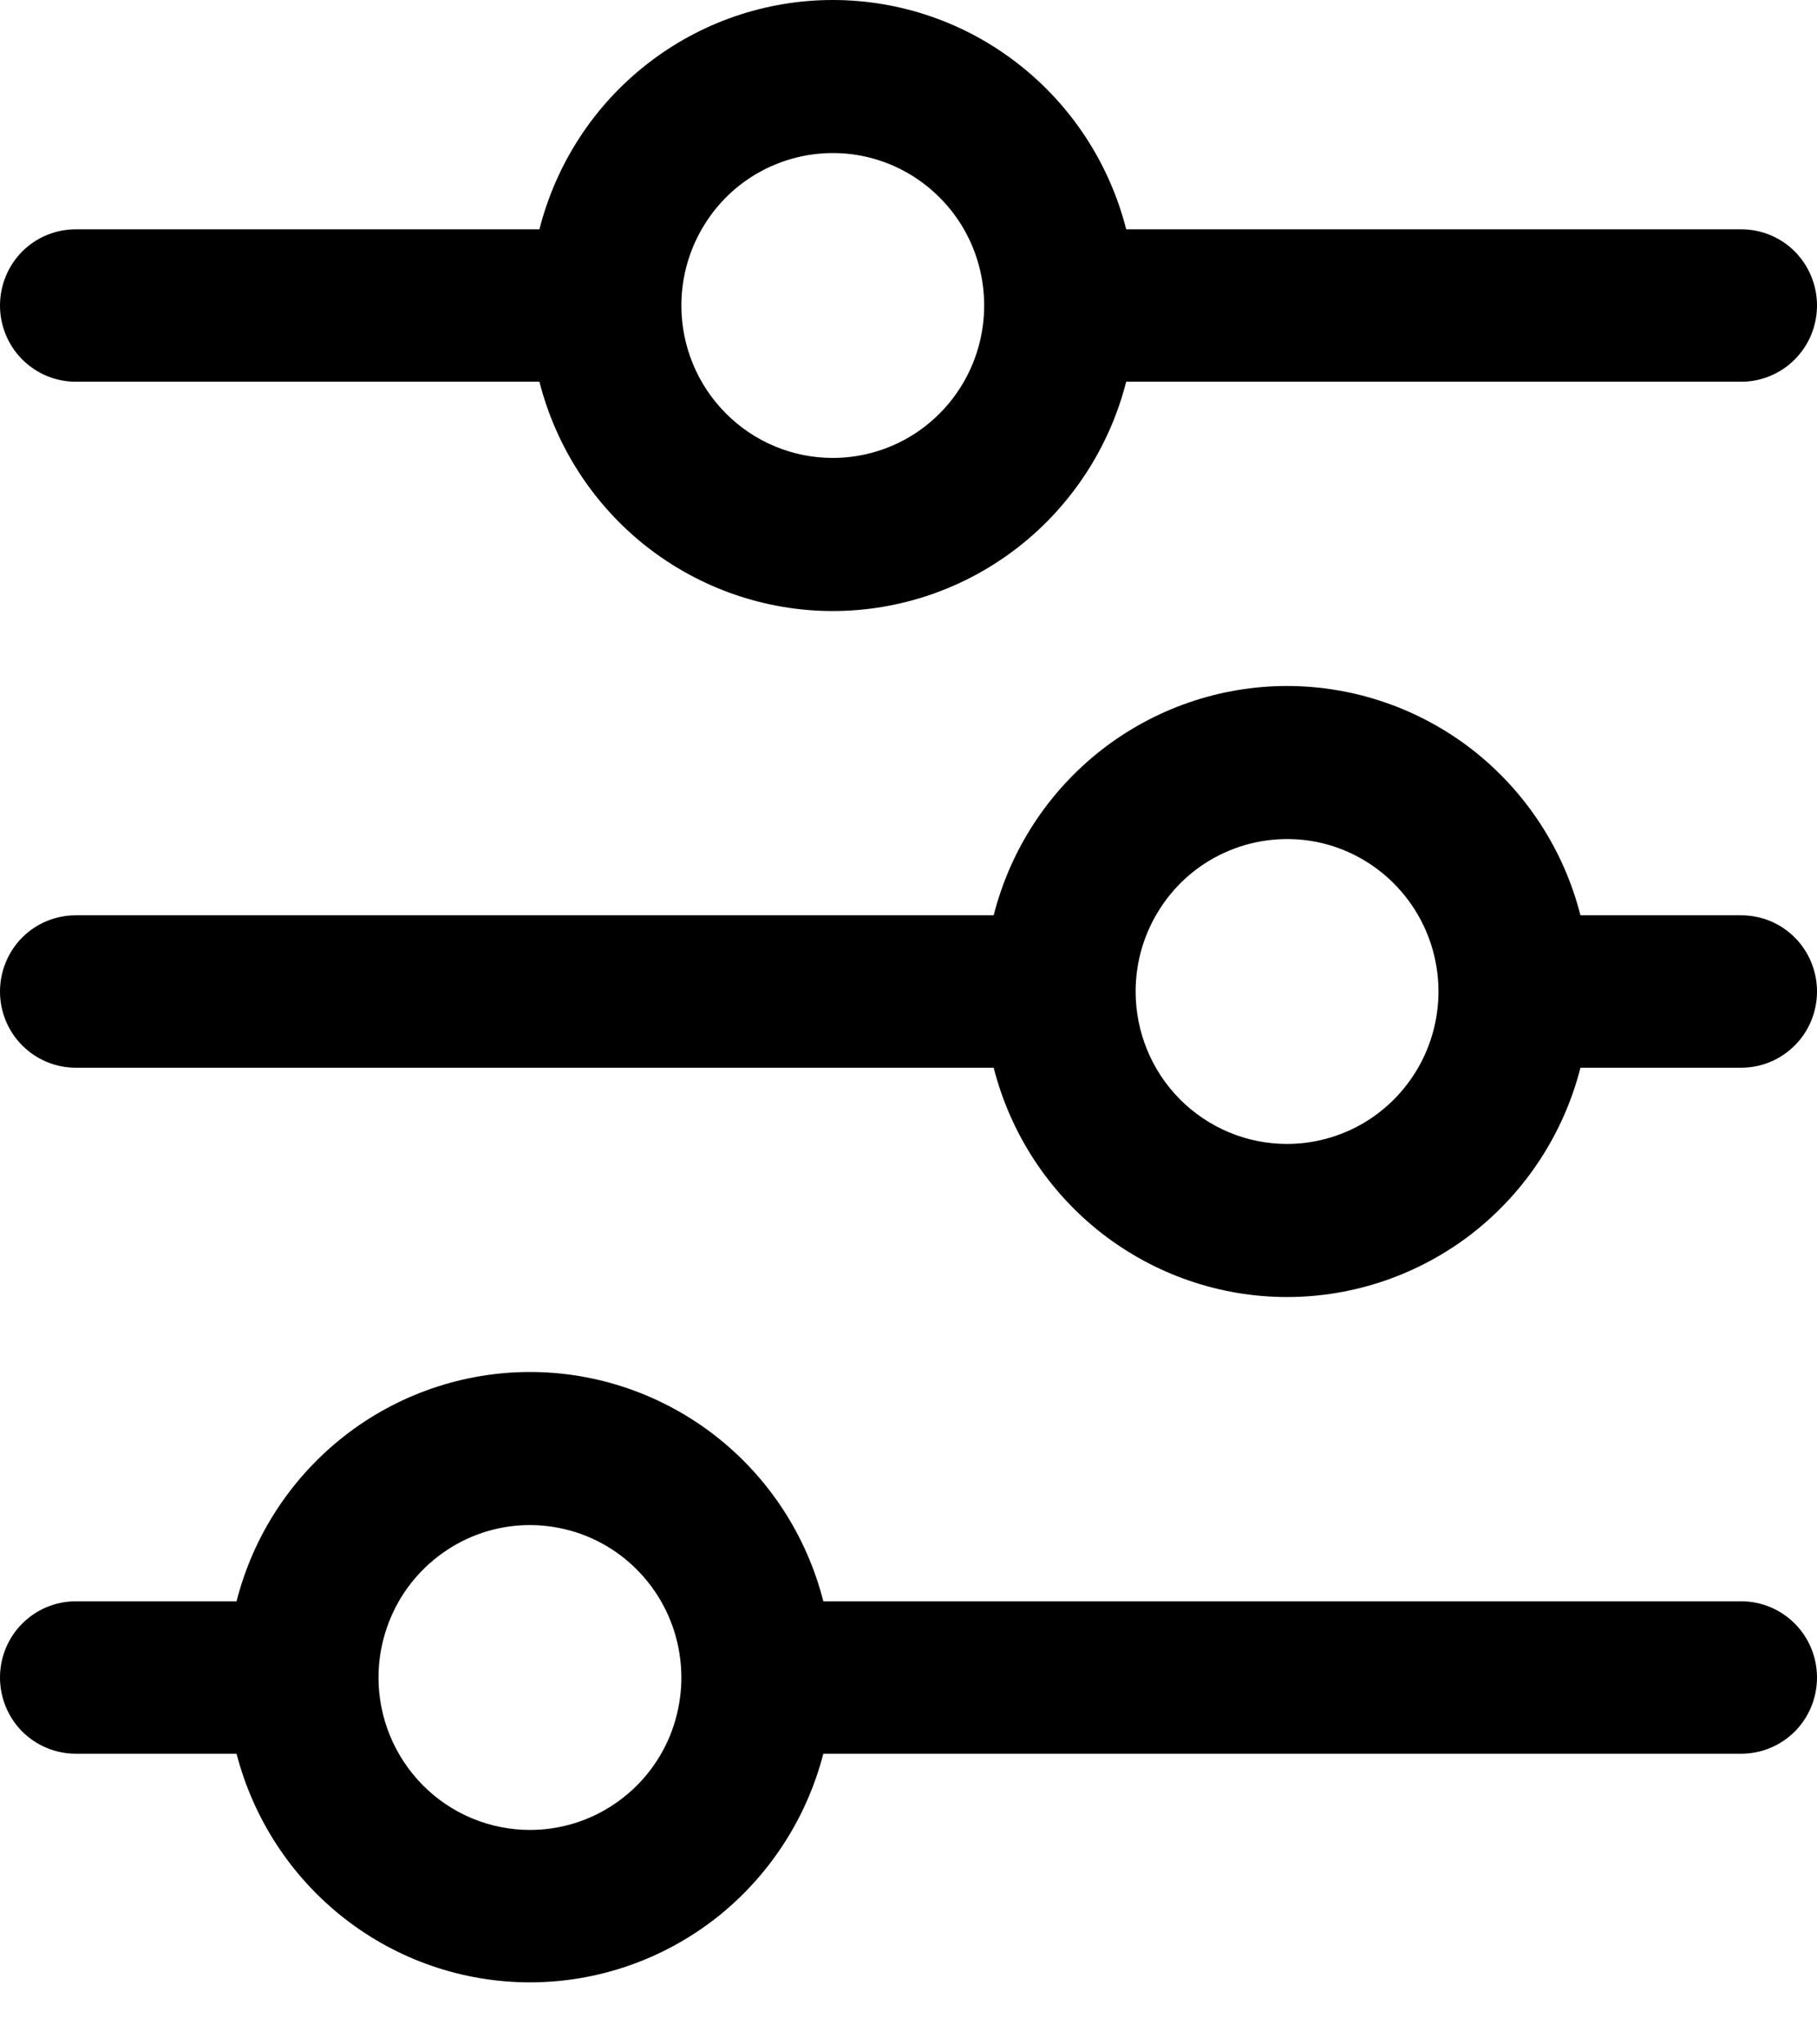<svg width="16" height="18" viewBox="0 0 16 18" fill="none" xmlns="http://www.w3.org/2000/svg">
<path d="M9.917 3.361L15.333 3.361C15.51 3.361 15.68 3.29 15.805 3.164C15.93 3.038 16 2.868 16 2.69C16 2.512 15.93 2.341 15.805 2.215C15.68 2.089 15.51 2.019 15.333 2.019L9.917 2.019C9.77 1.441 9.436 0.929 8.968 0.564C8.501 0.198 7.925 -3.5295e-07 7.333 -3.78832e-07C6.741 -4.04714e-07 6.166 0.198 5.698 0.564C5.23 0.929 4.897 1.441 4.75 2.019L0.667 2.019C0.49 2.019 0.32 2.089 0.195 2.215C0.07 2.341 -1.09793e-07 2.512 -1.17574e-07 2.69C-1.25354e-07 2.868 0.07 3.038 0.195 3.164C0.32 3.29 0.49 3.361 0.667 3.361L4.75 3.361C4.897 3.938 5.23 4.45 5.698 4.816C6.166 5.181 6.741 5.38 7.333 5.38C7.925 5.38 8.501 5.181 8.968 4.816C9.436 4.45 9.77 3.938 9.917 3.361ZM6 2.69C6 2.424 6.078 2.165 6.225 1.944C6.371 1.723 6.579 1.551 6.823 1.45C7.067 1.348 7.335 1.322 7.593 1.373C7.852 1.425 8.09 1.553 8.276 1.741C8.463 1.928 8.59 2.168 8.641 2.428C8.692 2.688 8.666 2.958 8.565 3.203C8.464 3.449 8.293 3.658 8.074 3.806C7.855 3.953 7.597 4.032 7.333 4.032C6.98 4.032 6.641 3.891 6.391 3.639C6.14 3.387 6 3.046 6 2.69ZM13.917 9.401L15.333 9.401C15.51 9.401 15.68 9.33 15.805 9.204C15.93 9.079 16 8.908 16 8.73C16 8.552 15.93 8.381 15.805 8.255C15.68 8.129 15.51 8.059 15.333 8.059L13.917 8.059C13.77 7.481 13.436 6.97 12.969 6.604C12.501 6.239 11.925 6.04 11.333 6.04C10.741 6.04 10.166 6.239 9.698 6.604C9.23 6.97 8.897 7.481 8.75 8.059L0.667 8.059C0.49 8.059 0.32 8.129 0.195 8.255C0.07 8.381 -3.73816e-07 8.552 -3.81596e-07 8.73C-3.89377e-07 8.908 0.07 9.079 0.195 9.204C0.32 9.33 0.49 9.401 0.667 9.401L8.75 9.401C8.897 9.978 9.23 10.49 9.698 10.856C10.166 11.221 10.741 11.42 11.333 11.42C11.925 11.42 12.501 11.221 12.969 10.856C13.436 10.49 13.77 9.978 13.917 9.401ZM10 8.73C10 8.464 10.078 8.205 10.225 7.984C10.371 7.763 10.579 7.591 10.823 7.49C11.067 7.388 11.335 7.362 11.594 7.413C11.852 7.465 12.09 7.593 12.276 7.781C12.463 7.969 12.59 8.208 12.641 8.468C12.693 8.728 12.666 8.998 12.565 9.244C12.464 9.489 12.293 9.698 12.074 9.846C11.855 9.993 11.597 10.072 11.333 10.072C10.98 10.072 10.641 9.931 10.39 9.679C10.14 9.427 10 9.086 10 8.73ZM4.667 17.454C5.258 17.454 5.832 17.256 6.3 16.892C6.767 16.527 7.101 16.017 7.25 15.441L15.333 15.441C15.51 15.441 15.68 15.37 15.805 15.245C15.93 15.119 16 14.948 16 14.77C16 14.592 15.93 14.421 15.805 14.296C15.68 14.17 15.51 14.099 15.333 14.099L7.25 14.099C7.103 13.521 6.77 13.01 6.302 12.644C5.834 12.279 5.259 12.08 4.667 12.08C4.075 12.08 3.499 12.279 3.032 12.644C2.564 13.01 2.23 13.521 2.083 14.099L0.667 14.099C0.49 14.099 0.32 14.17 0.195 14.296C0.07 14.421 -6.37839e-07 14.592 -6.45619e-07 14.77C-6.53399e-07 14.948 0.07 15.119 0.195 15.245C0.32 15.37 0.49 15.441 0.667 15.441L2.083 15.441C2.232 16.017 2.566 16.527 3.034 16.892C3.501 17.256 4.075 17.454 4.667 17.454ZM3.333 14.77C3.333 14.505 3.412 14.245 3.558 14.024C3.705 13.804 3.913 13.632 4.156 13.53C4.4 13.428 4.668 13.402 4.927 13.454C5.185 13.505 5.423 13.633 5.609 13.821C5.796 14.009 5.923 14.248 5.974 14.508C6.026 14.769 5.999 15.038 5.899 15.284C5.798 15.529 5.627 15.739 5.407 15.886C5.188 16.034 4.93 16.112 4.667 16.112C4.313 16.112 3.974 15.971 3.724 15.719C3.474 15.467 3.333 15.126 3.333 14.77Z" fill="currentColor"/>
</svg>

